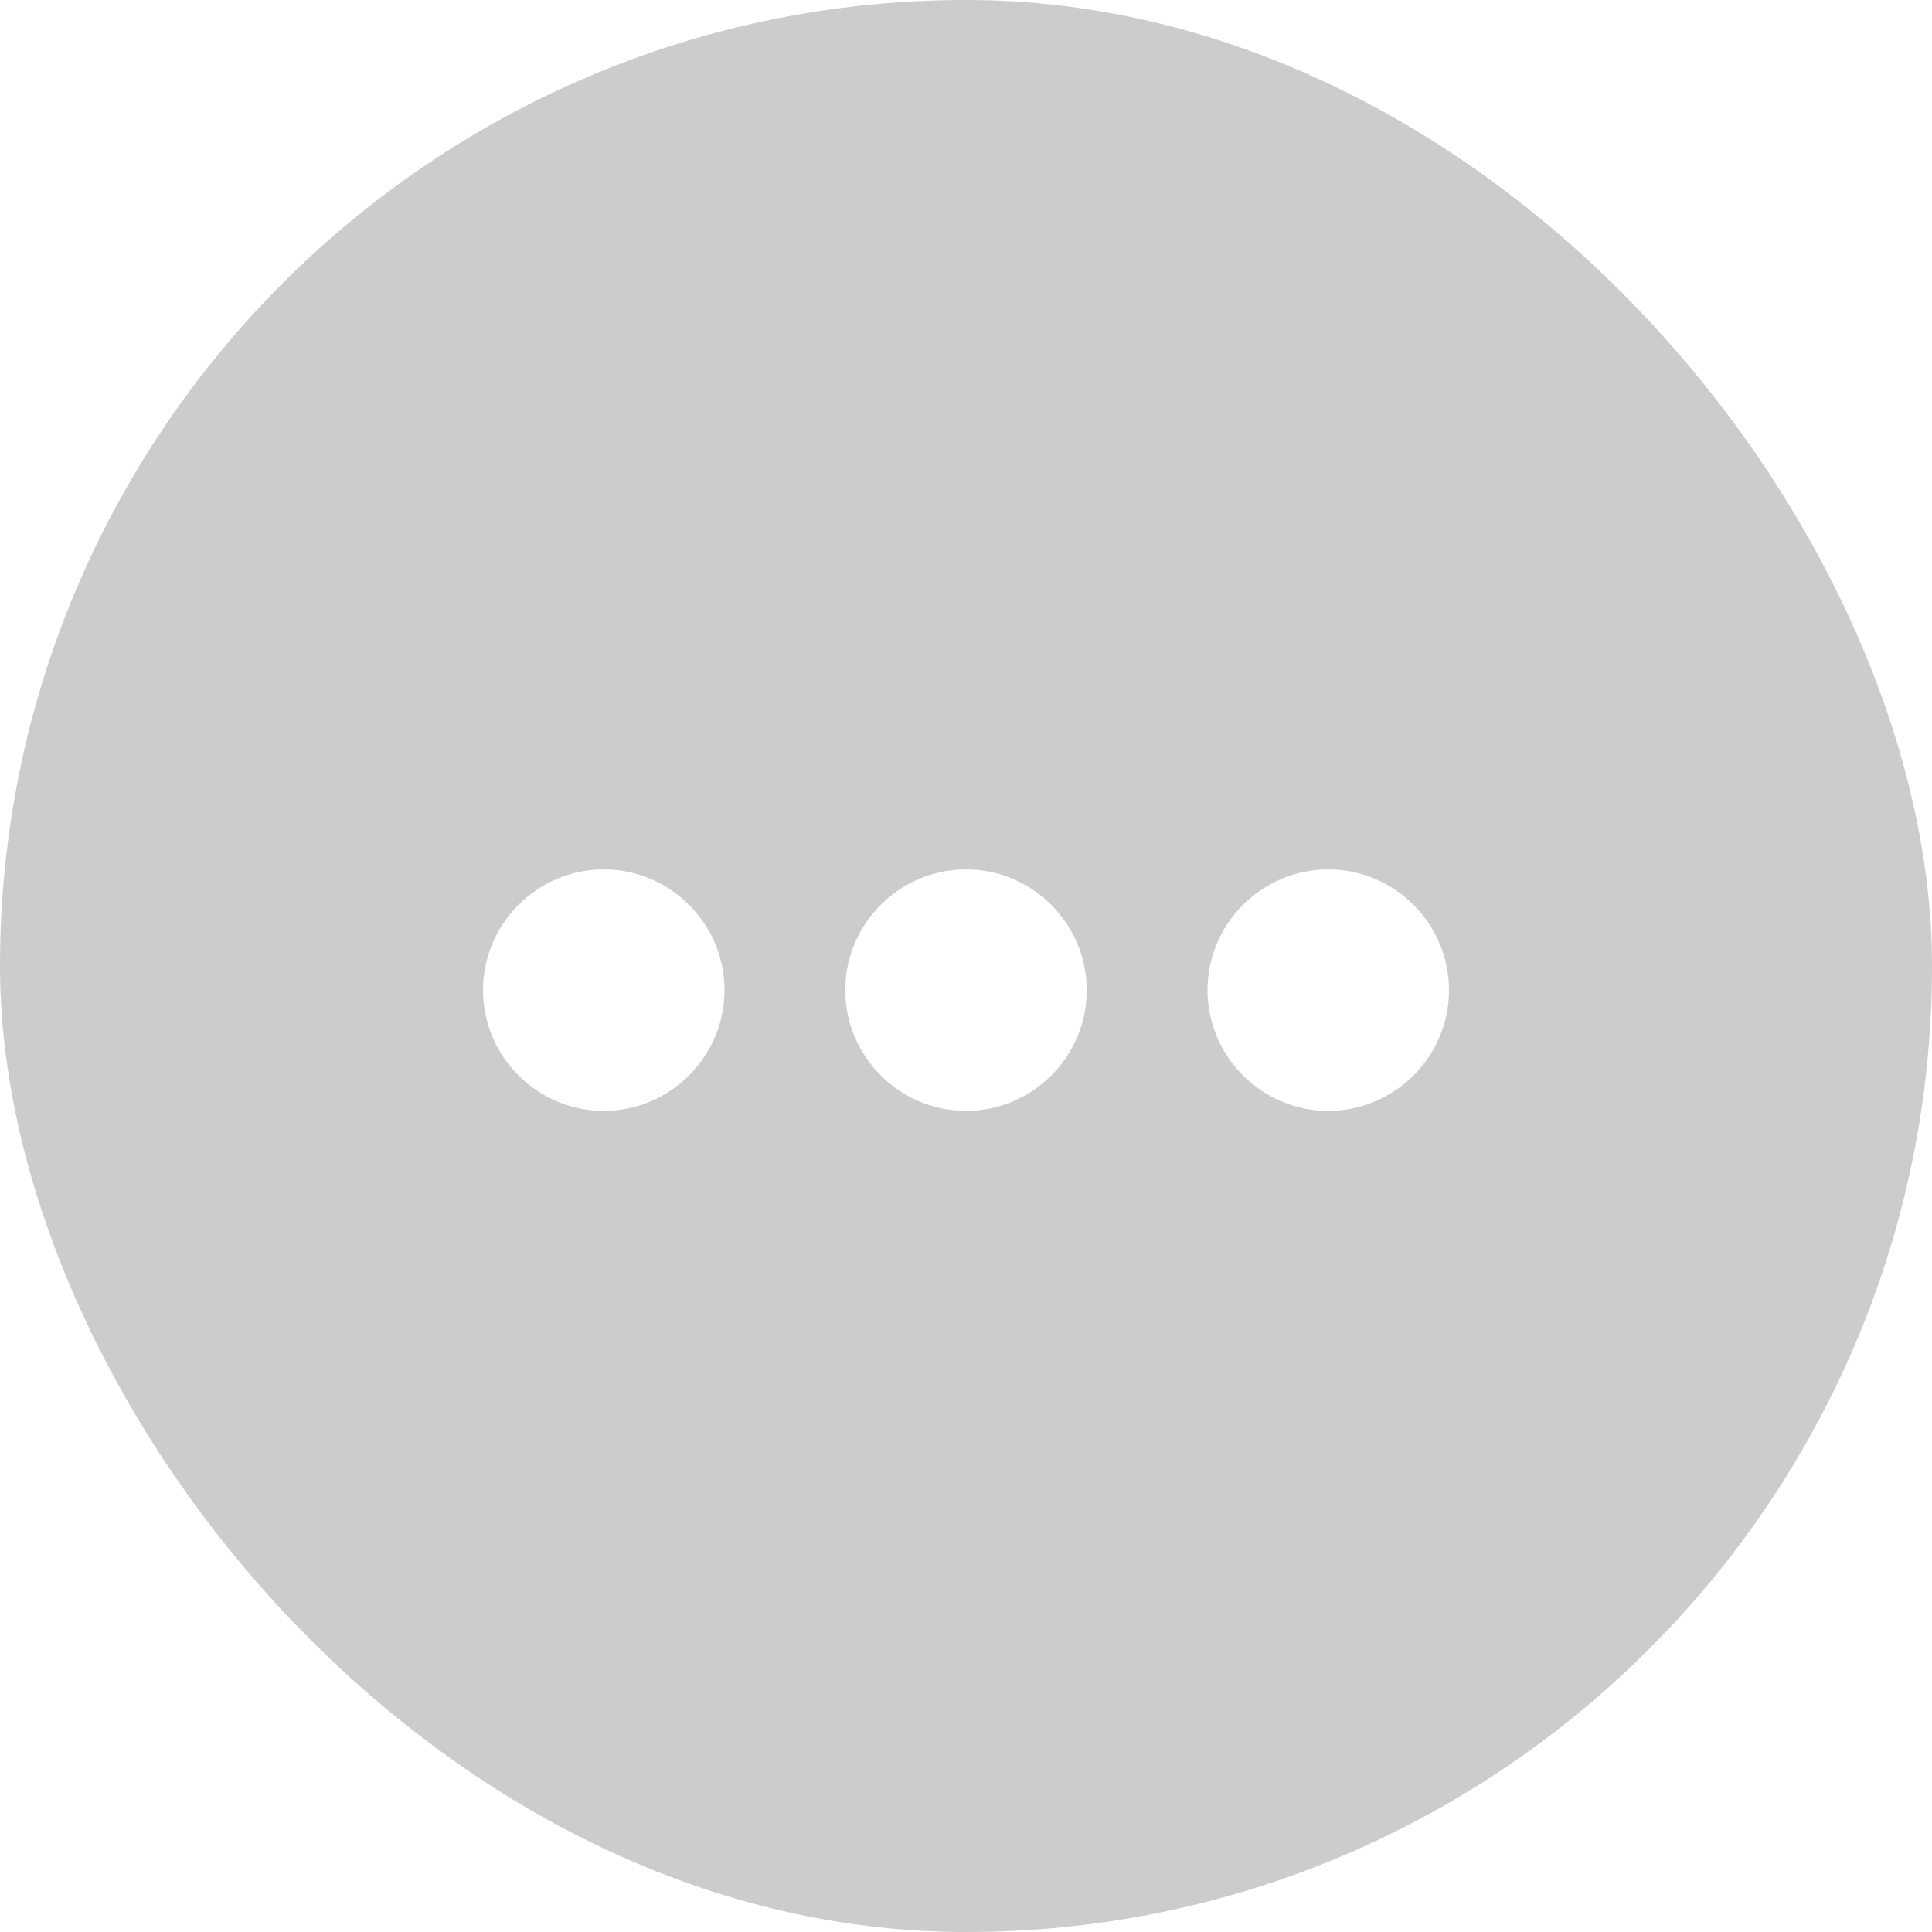 <svg width="40" height="40" viewBox="0 0 40 40" fill="none" xmlns="http://www.w3.org/2000/svg">
<g filter="url(#filter0_b_5414_13157)">
<g clip-path="url(#clip0_5414_13157)">
<rect width="40" height="40" rx="20" fill="black" fill-opacity="0.2"/>
</g>
<path d="M12.5 18C11.125 18 10 19.125 10 20.5C10 21.875 11.125 23 12.5 23C13.875 23 15 21.875 15 20.5C15 19.125 13.875 18 12.5 18ZM27.5 18C26.125 18 25 19.125 25 20.5C25 21.875 26.125 23 27.5 23C28.875 23 30 21.875 30 20.5C30 19.125 28.875 18 27.5 18ZM20 18C18.625 18 17.5 19.125 17.5 20.5C17.5 21.875 18.625 23 20 23C21.375 23 22.5 21.875 22.5 20.5C22.5 19.125 21.375 18 20 18Z" fill="white"/>
</g>
<defs>
<filter id="filter0_b_5414_13157" x="-28" y="-28" width="96" height="96" filterUnits="userSpaceOnUse" color-interpolation-filters="sRGB">
<feFlood flood-opacity="0" result="BackgroundImageFix"/>
<feGaussianBlur in="BackgroundImageFix" stdDeviation="14"/>
<feComposite in2="SourceAlpha" operator="in" result="effect1_backgroundBlur_5414_13157"/>
<feBlend mode="normal" in="SourceGraphic" in2="effect1_backgroundBlur_5414_13157" result="shape"/>
</filter>
<clipPath id="clip0_5414_13157">
<rect width="40" height="40" rx="20" fill="white"/>
</clipPath>
</defs>
</svg>
